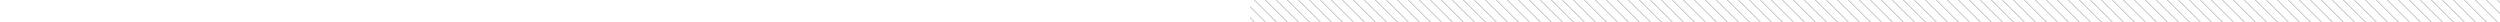 
  <svg xmlns='http://www.w3.org/2000/svg' width='100%' height='22'>
    <defs>
    	<pattern patternUnits='userSpaceOnUse' id='c' width='11' height='22' x='0' y='0' viewBox='0 0 5 10'>
    		<path fill-opacity='0' stroke='#585858' stroke-width='0.14' d='M-2,1L7,10M-2,6L7,15M-2,-4L7,5'/>
    	</pattern>
    	<pattern patternUnits='userSpaceOnUse' id='c2' width='11' height='22' x='100%' y='0' viewBox='0 0 5 10'>
    		<path fill-opacity='0' stroke='#585858' stroke-width='0.14' d='M7,1L-2,10M7,6L-2,15M7,-4L-2,5'/>
    	</pattern>
    </defs>
    <rect width='50%' height='100%' fill='url(#c)'/>
    <rect x='50%' width='50%' height='100%' fill='url(#c2)'/>
  </svg>
  